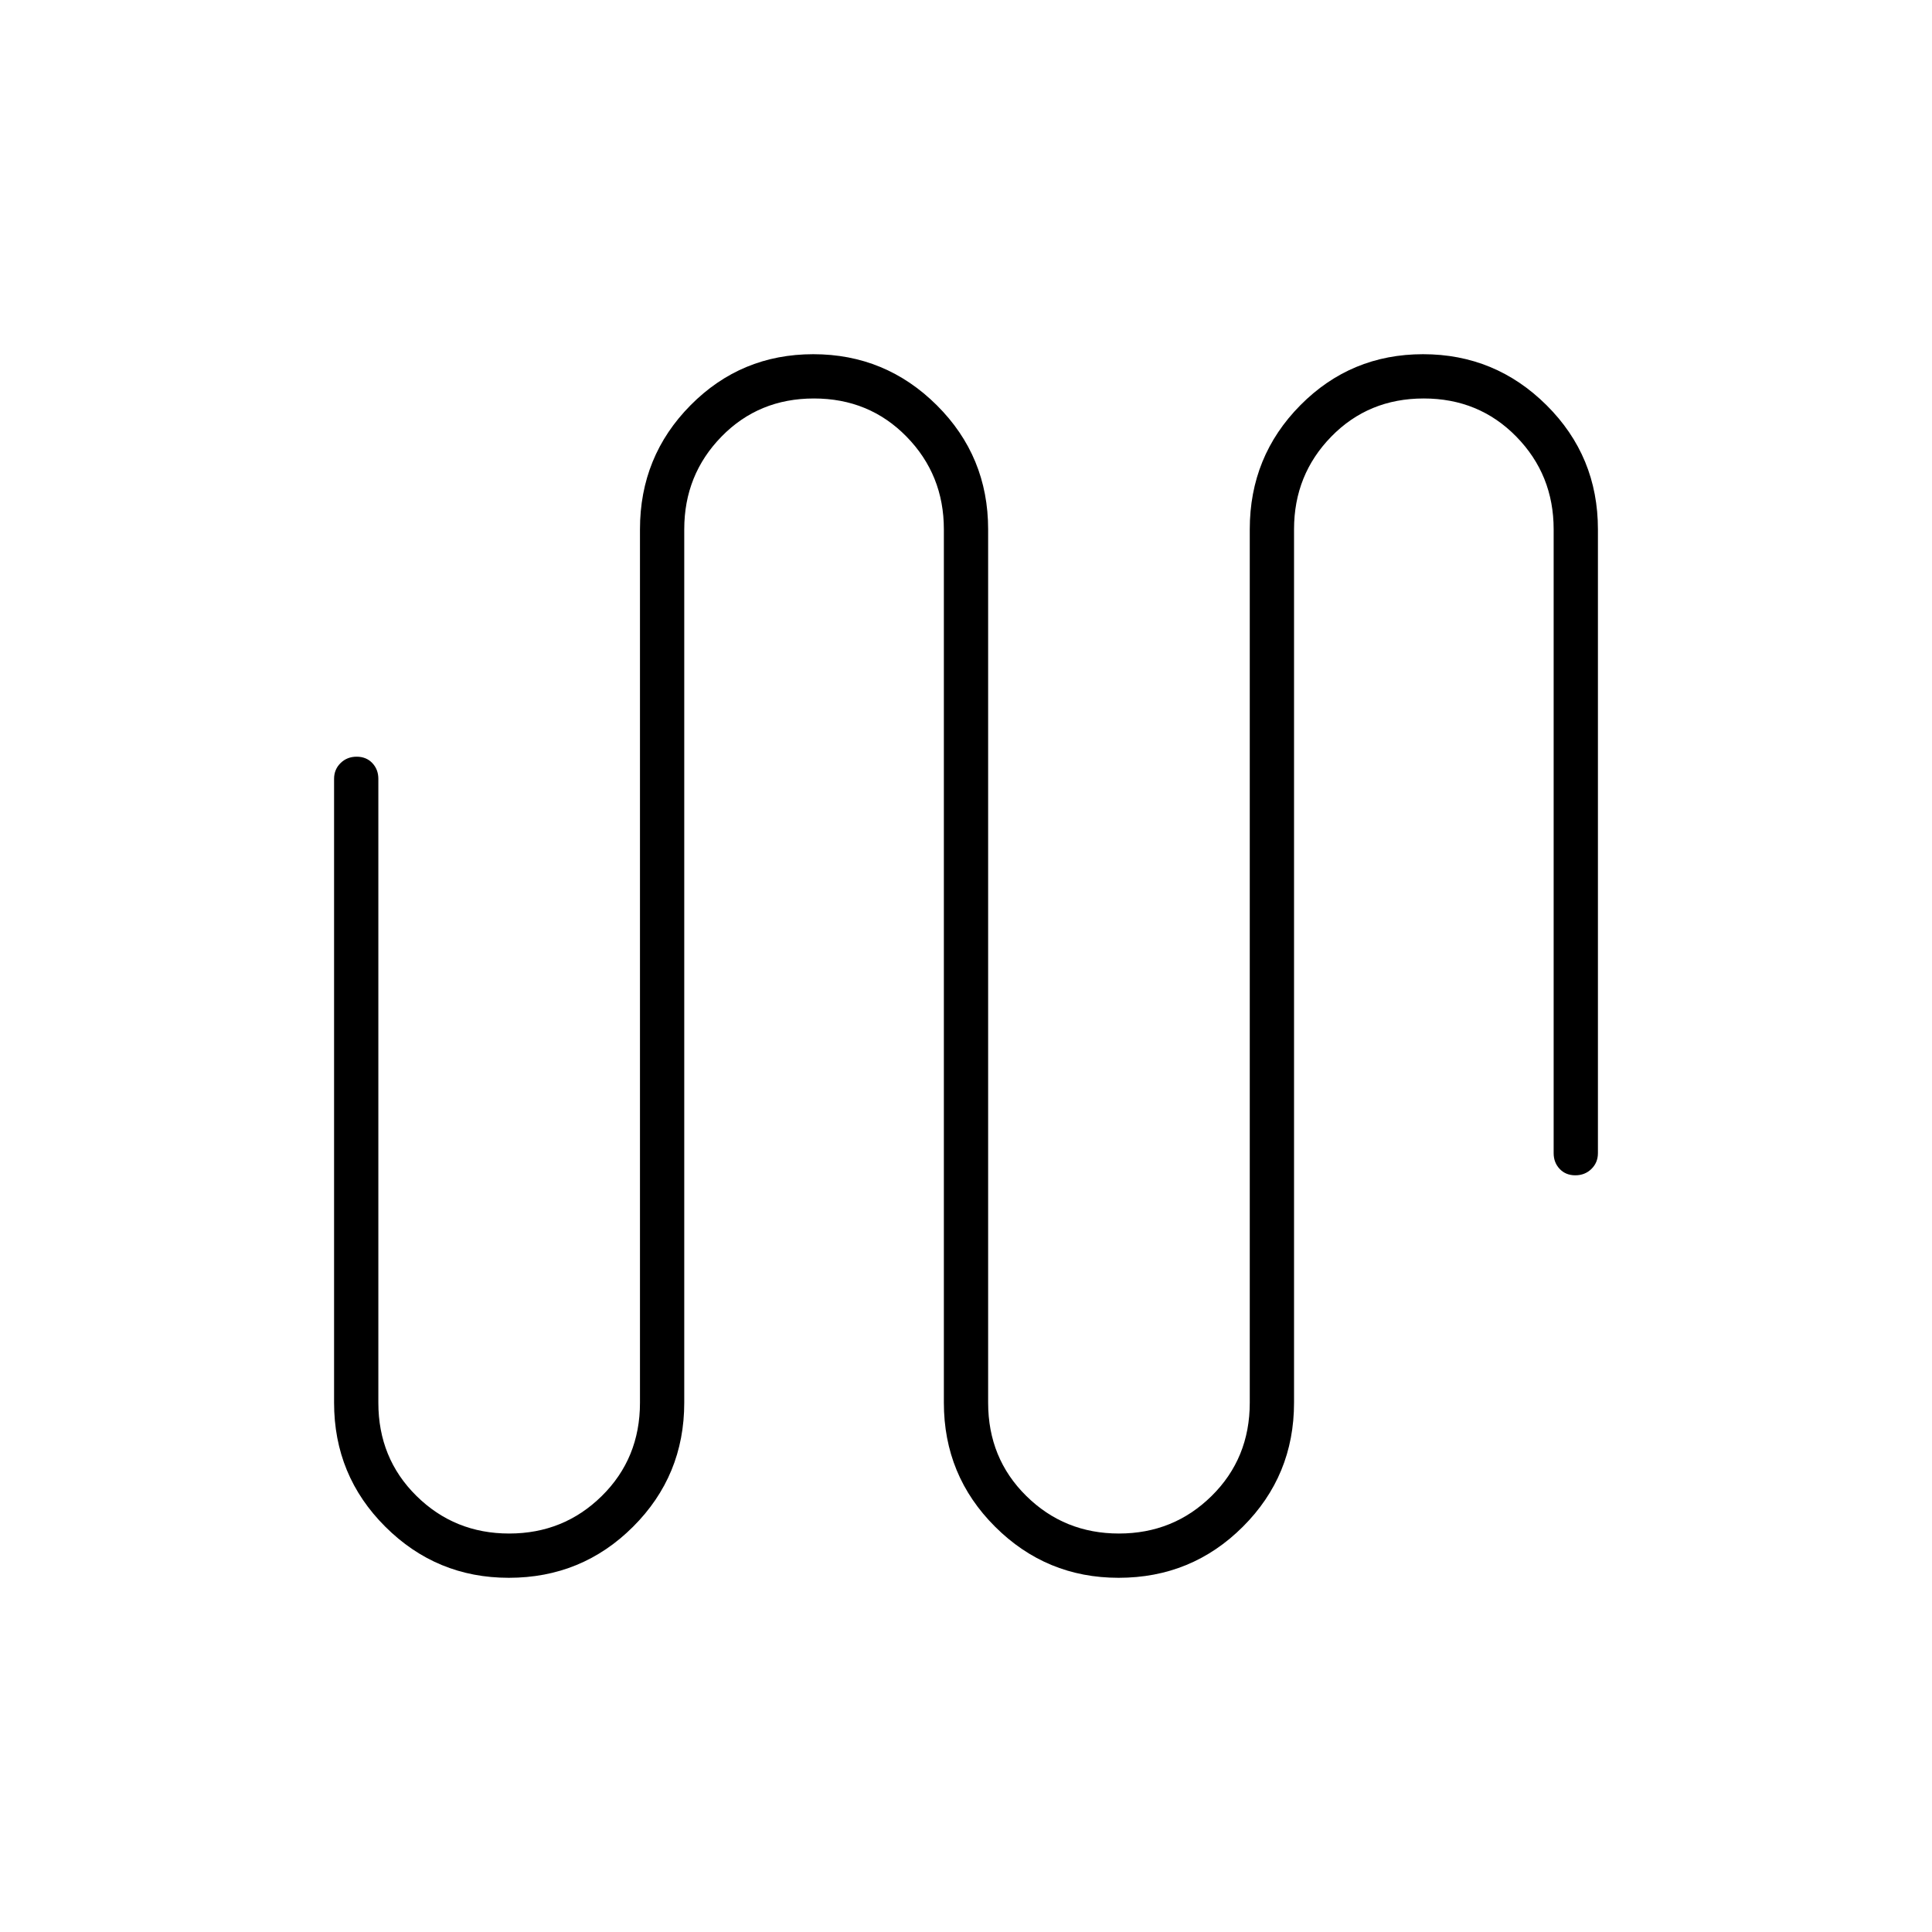 <svg xmlns="http://www.w3.org/2000/svg" height="48" viewBox="0 -960 960 960" width="48"><path d="M252.82-176q-35.9 0-61.36-25.38Q166-226.75 166-263v-310q0-4.67 3.23-7.84 3.23-3.16 8-3.16t7.77 3.16q3 3.17 3 7.84v310q0 27.63 18.93 46.31Q225.86-198 253-198t46.07-18.69Q318-235.37 318-263v-434q0-36.25 25.12-61.63 25.12-25.37 61-25.37 35.88 0 61.38 25.37Q491-733.25 491-697v434q0 27.63 18.93 46.31Q528.86-198 556-198t46.07-18.69Q621-235.37 621-263v-434q0-36.25 25.12-61.63 25.12-25.37 61-25.37 35.88 0 61.38 25.37Q794-733.25 794-697v310q0 4.68-3.23 7.84t-8 3.16q-4.77 0-7.77-3.16t-3-7.84v-310q0-27.1-18.56-46.05-18.56-18.95-46-18.95t-45.94 18.95Q643-724.1 643-697v434q0 36.25-25.43 61.62Q592.15-176 555.82-176q-35.9 0-61.36-25.38Q469-226.75 469-263v-434q0-27.1-18.56-46.05-18.56-18.95-46-18.95t-45.94 18.95Q340-724.1 340-697v434q0 36.25-25.43 61.62Q289.15-176 252.82-176Z"/></svg>